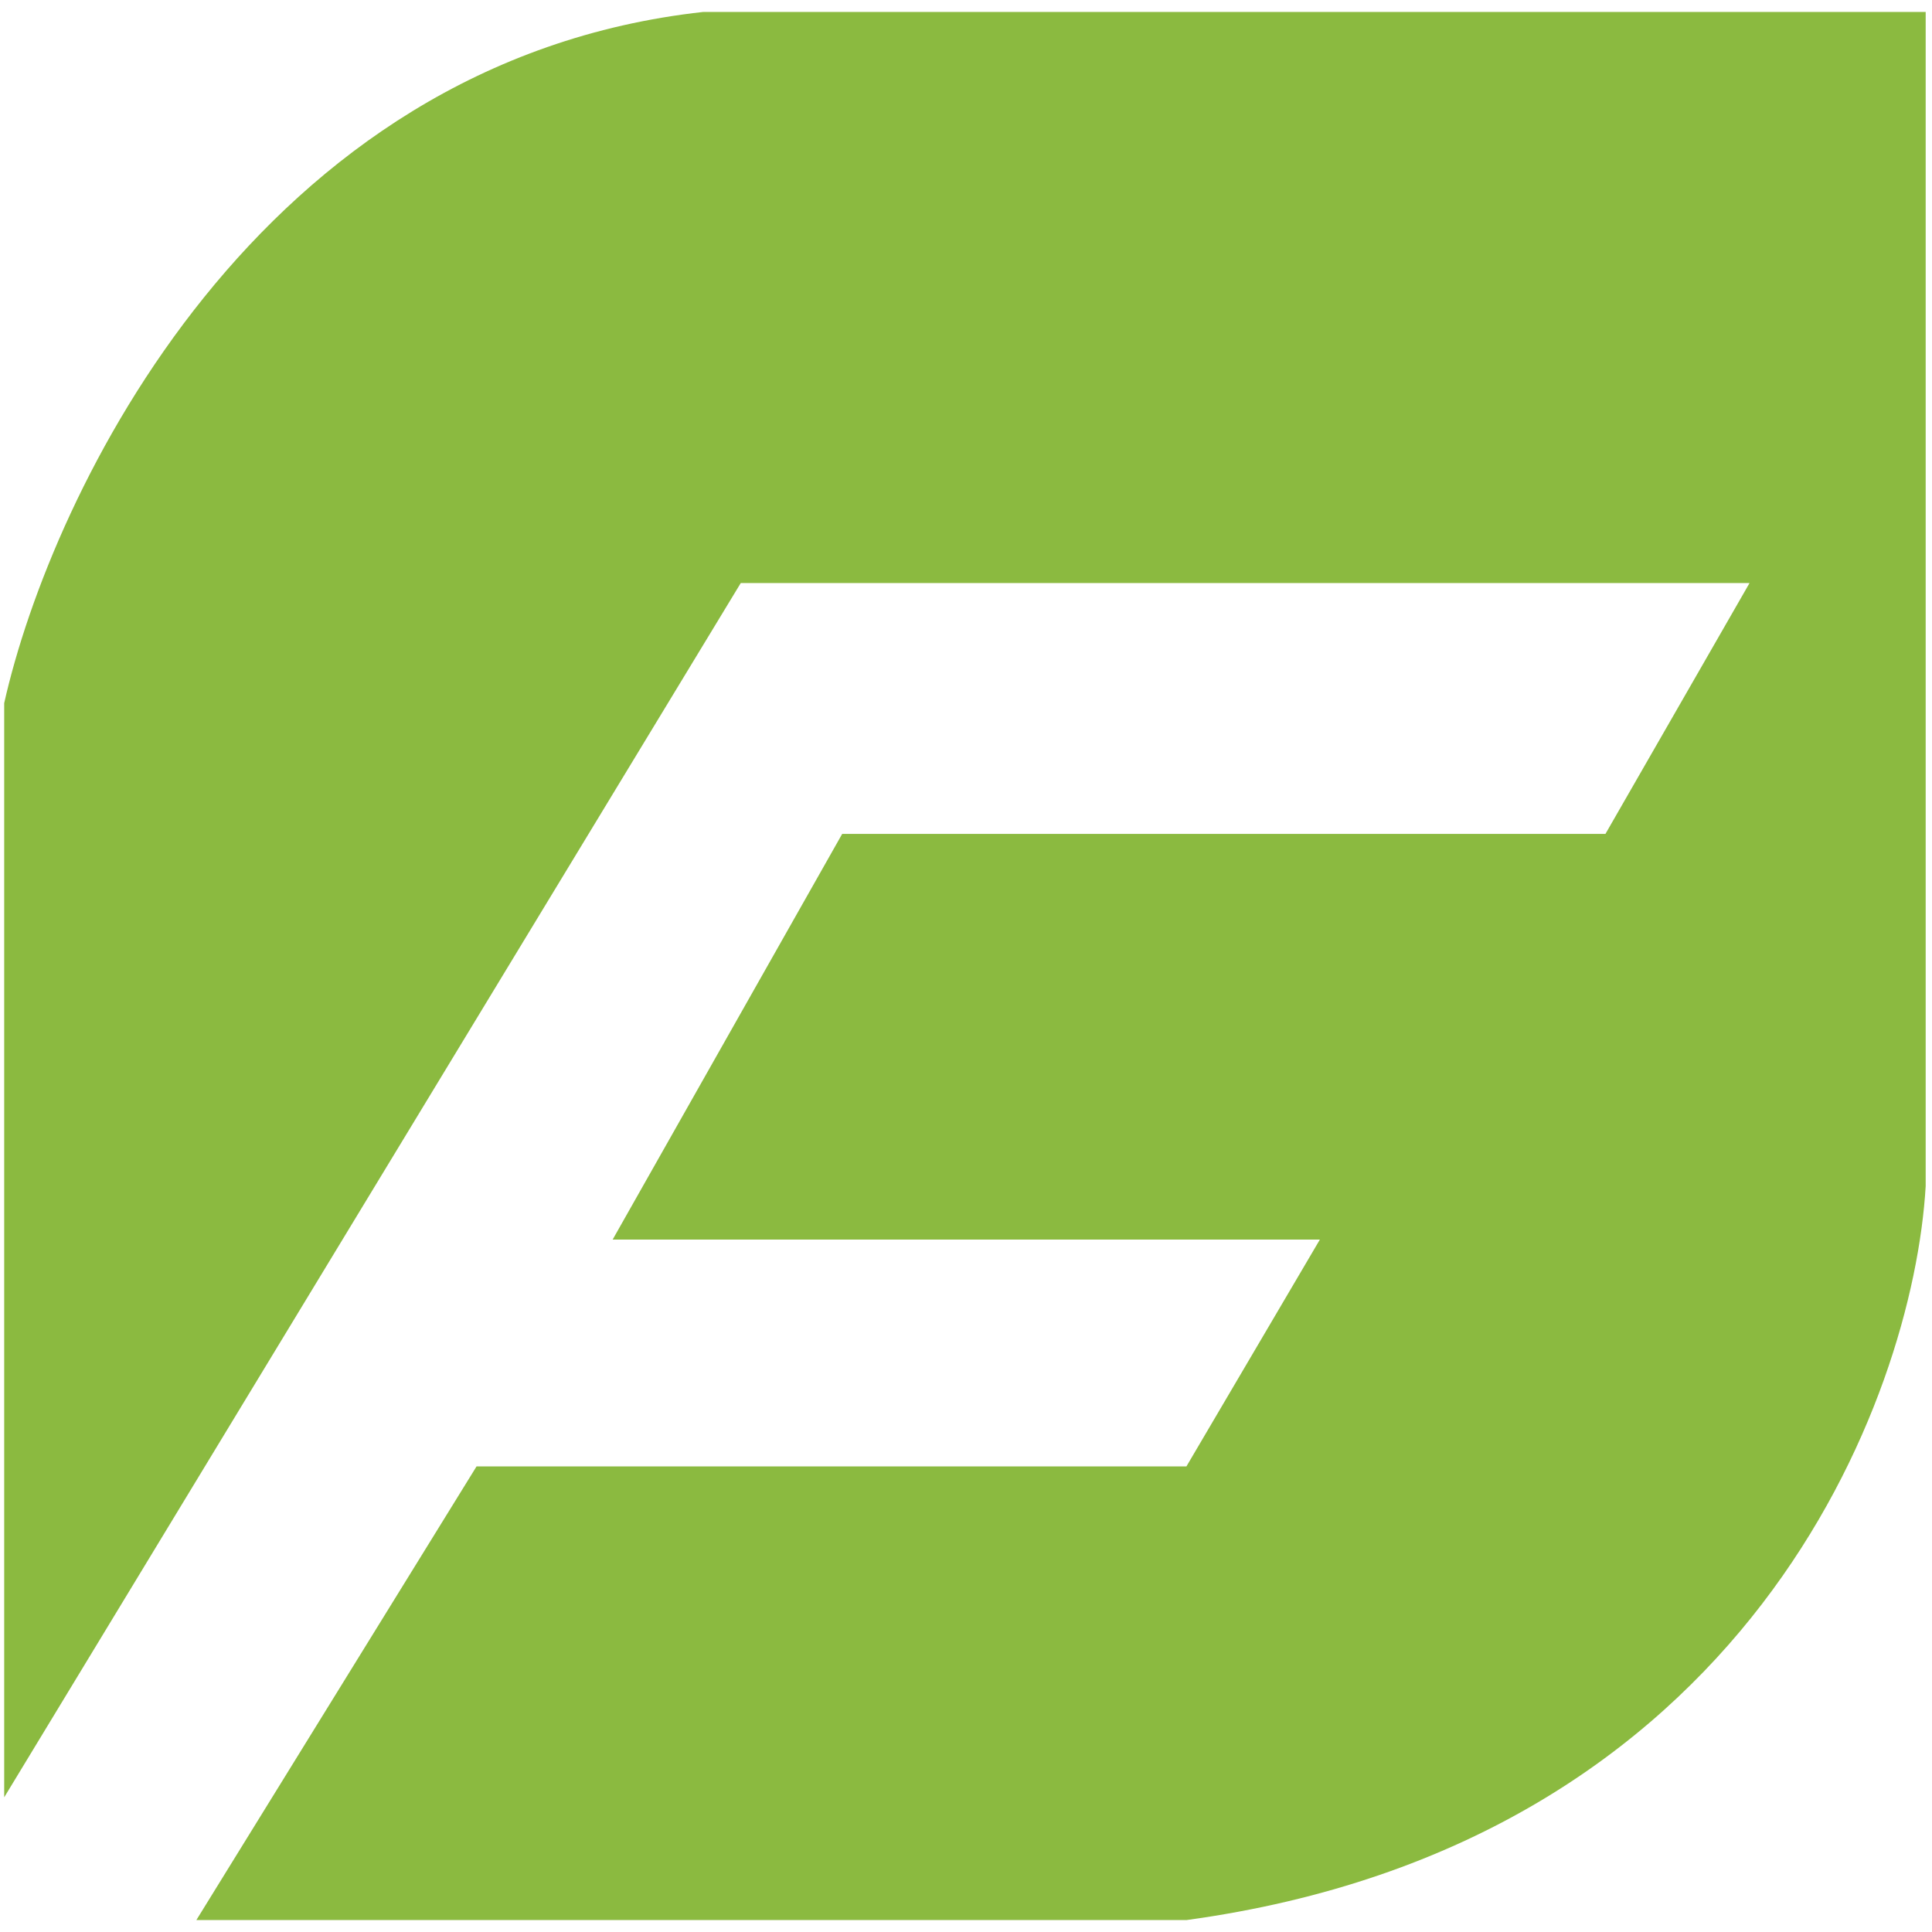 <svg width="81" height="81" viewBox="0 0 81 81" fill="none" xmlns="http://www.w3.org/2000/svg">
<path d="M0.176 29.479V75.353L31.057 24.444H73.351L67.309 34.962H35.309L25.686 51.969H55.337L49.742 61.479H19.98L8.232 80.5H49.742C73.284 77.278 80.213 58.645 80.735 49.731V0.5H29.49C10.783 2.559 2.152 20.677 0.176 29.479Z" fill="#8BBA40"/>
</svg>

